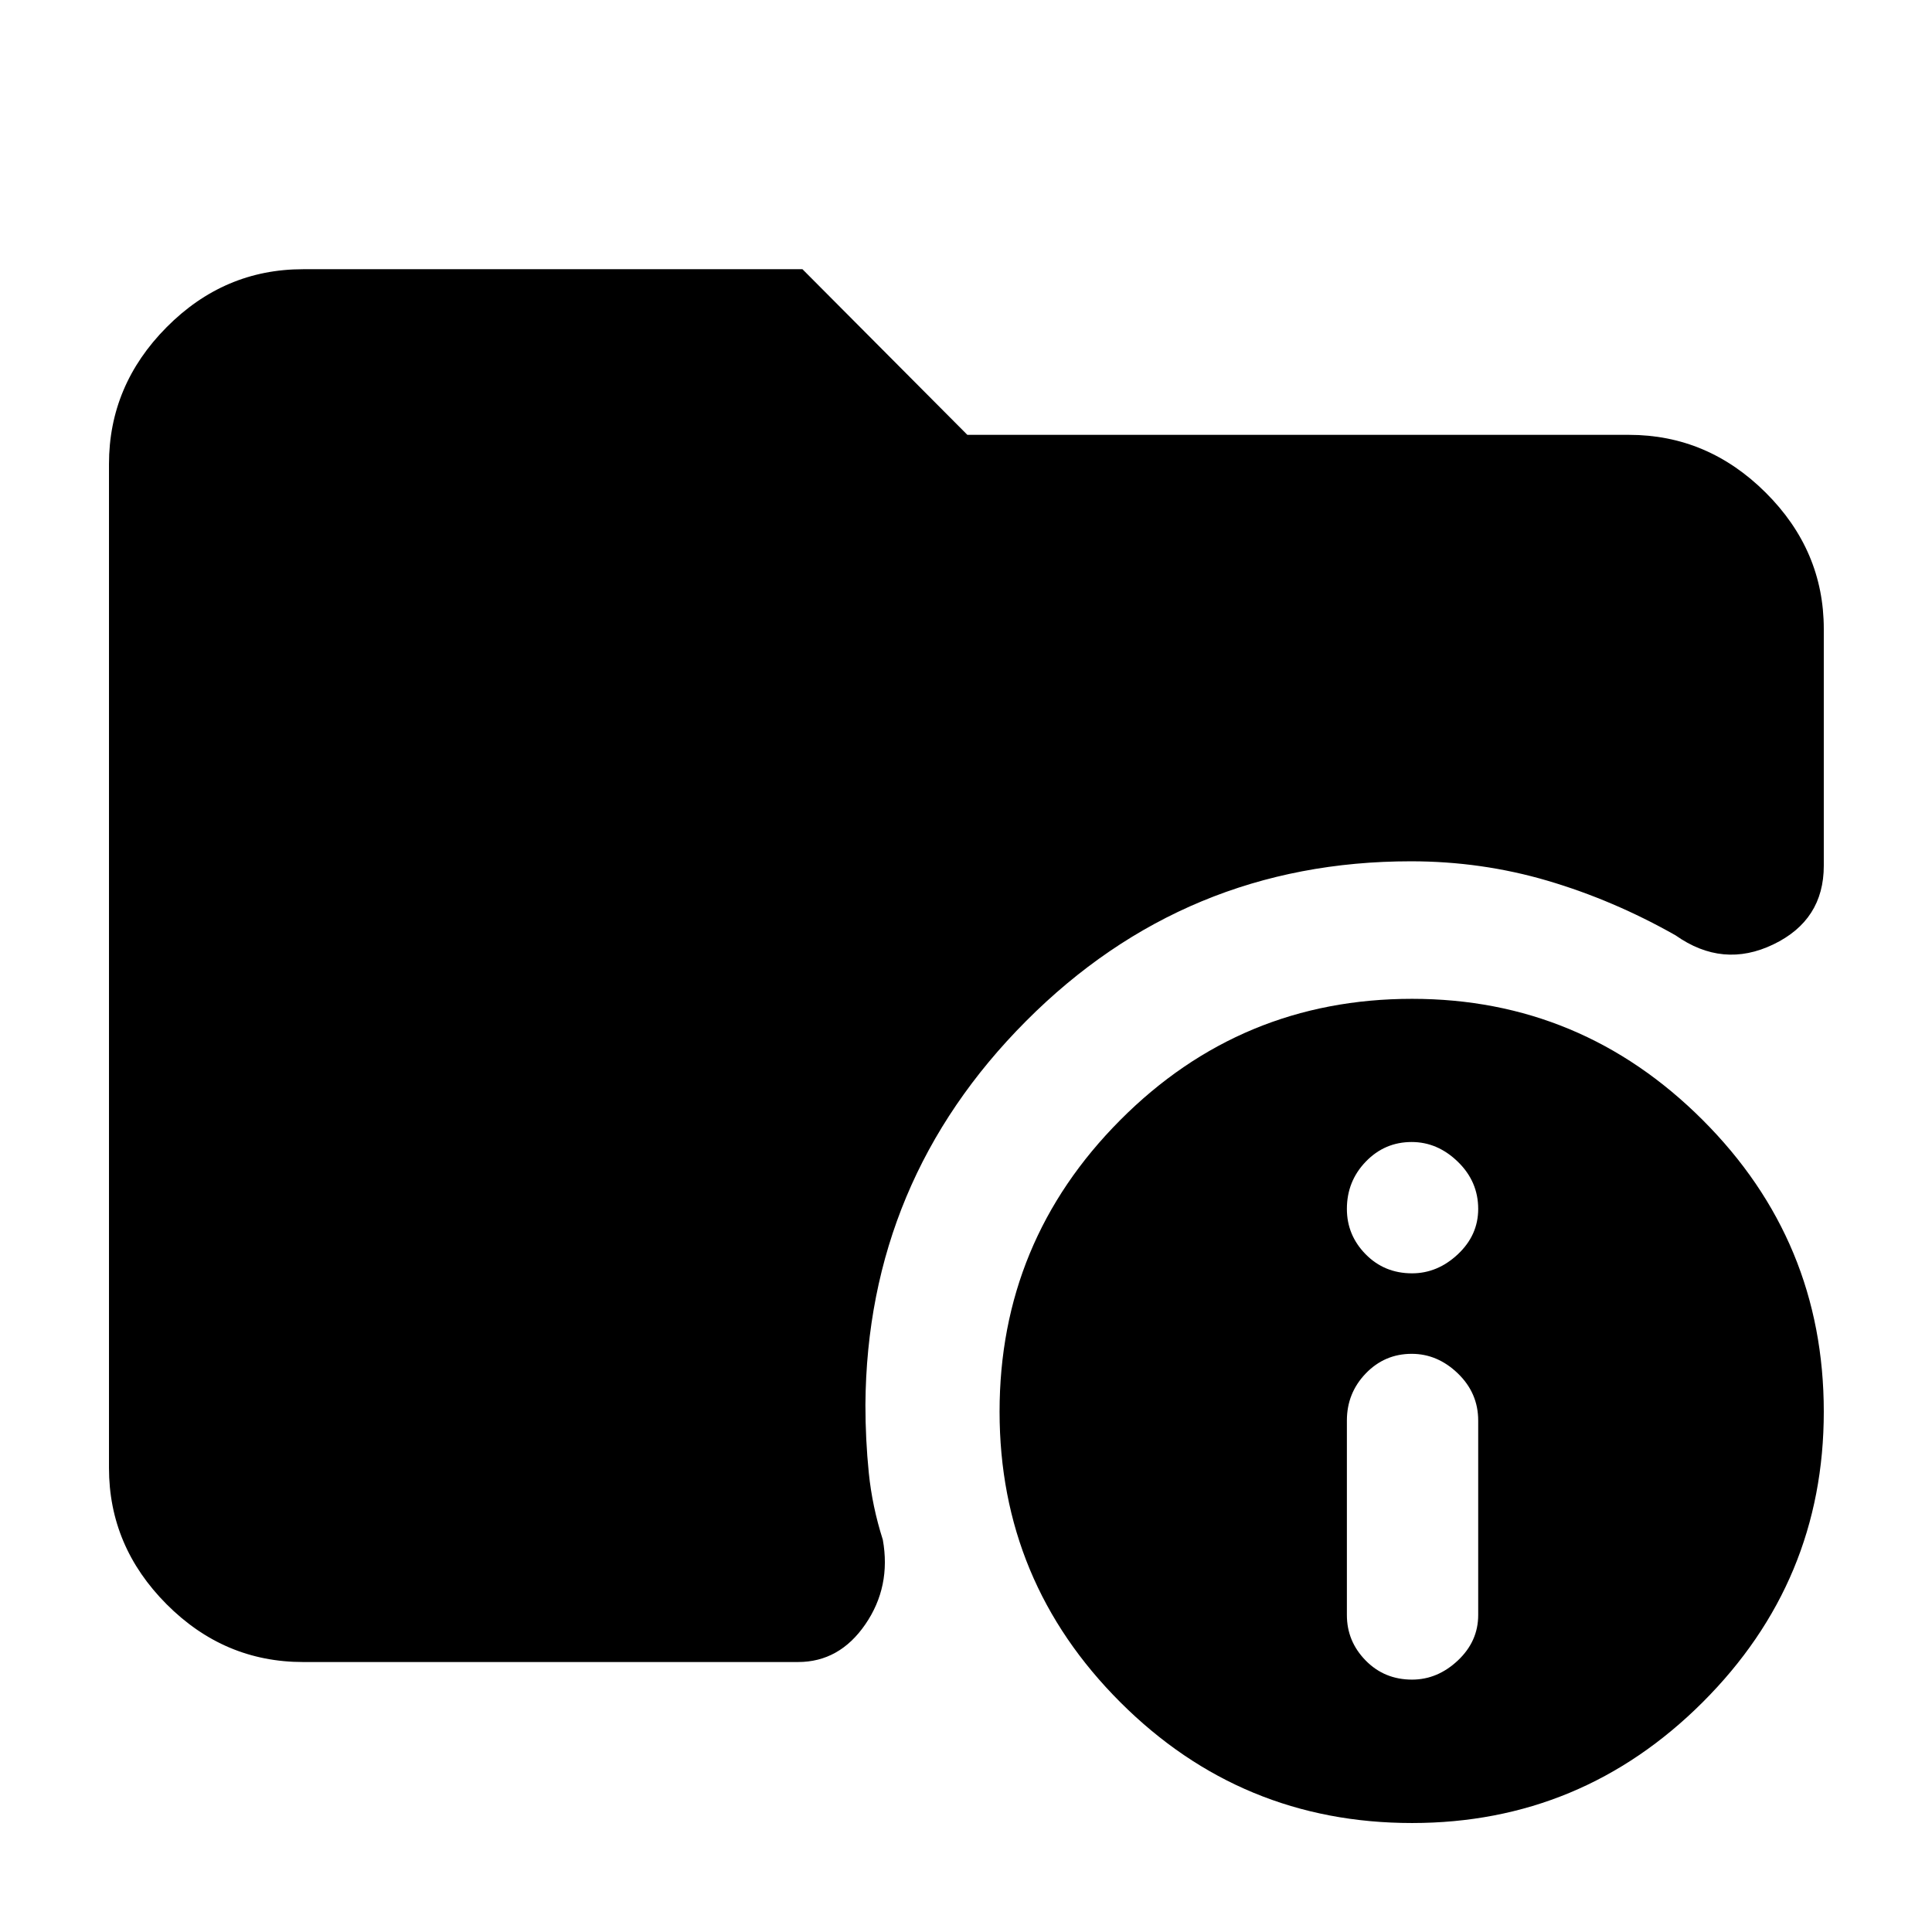 <svg xmlns="http://www.w3.org/2000/svg" height="40" viewBox="0 -960 960 960" width="40"><path d="M150.58-134.15q-39.21 0-67.82-28.73-28.61-28.73-28.61-67.7v-498.84q0-39.12 28.61-67.97 28.61-28.84 67.82-28.84h248.16l81.93 82.3h328.75q39.12 0 67.97 28.74 28.84 28.73 28.84 67.7v117.69q0 27.01-25.07 39.07-25.07 12.07-48.57-4.5-30.86-17.49-63.64-27.15-32.77-9.65-67.88-9.65-112.14 0-191.22 79.38-79.08 79.37-79.83 190.66 0 17.23 1.68 33.86 1.68 16.62 6.97 33.23 4.16 23.31-8.7 42.03-12.86 18.72-33.43 18.72H150.58Zm551.06 80q-84.85 0-144.9-59.96-60.06-59.96-60.06-144.44 0-84.66 59.97-144.9 59.96-60.24 145-60.24 84.1 0 144.34 60.15 60.24 60.15 60.24 145 0 84.29-60.15 144.34T701.64-54.15Zm0-71.26q12.66 0 22.77-9.51 10.1-9.51 10.1-22.59v-96.63q0-13.66-10.1-23.41-10.11-9.74-22.95-9.74-13.42 0-22.81 9.74-9.39 9.75-9.39 23.41v96.63q0 13.08 9.32 22.59 9.31 9.51 23.06 9.51Zm0-201.88q12.66 0 22.77-9.48 10.1-9.49 10.1-22.53 0-13.6-10.1-23.42-10.11-9.82-22.95-9.82-13.42 0-22.81 9.75-9.39 9.74-9.39 23.49 0 13.04 9.32 22.53 9.31 9.48 23.06 9.48Z"/></svg>